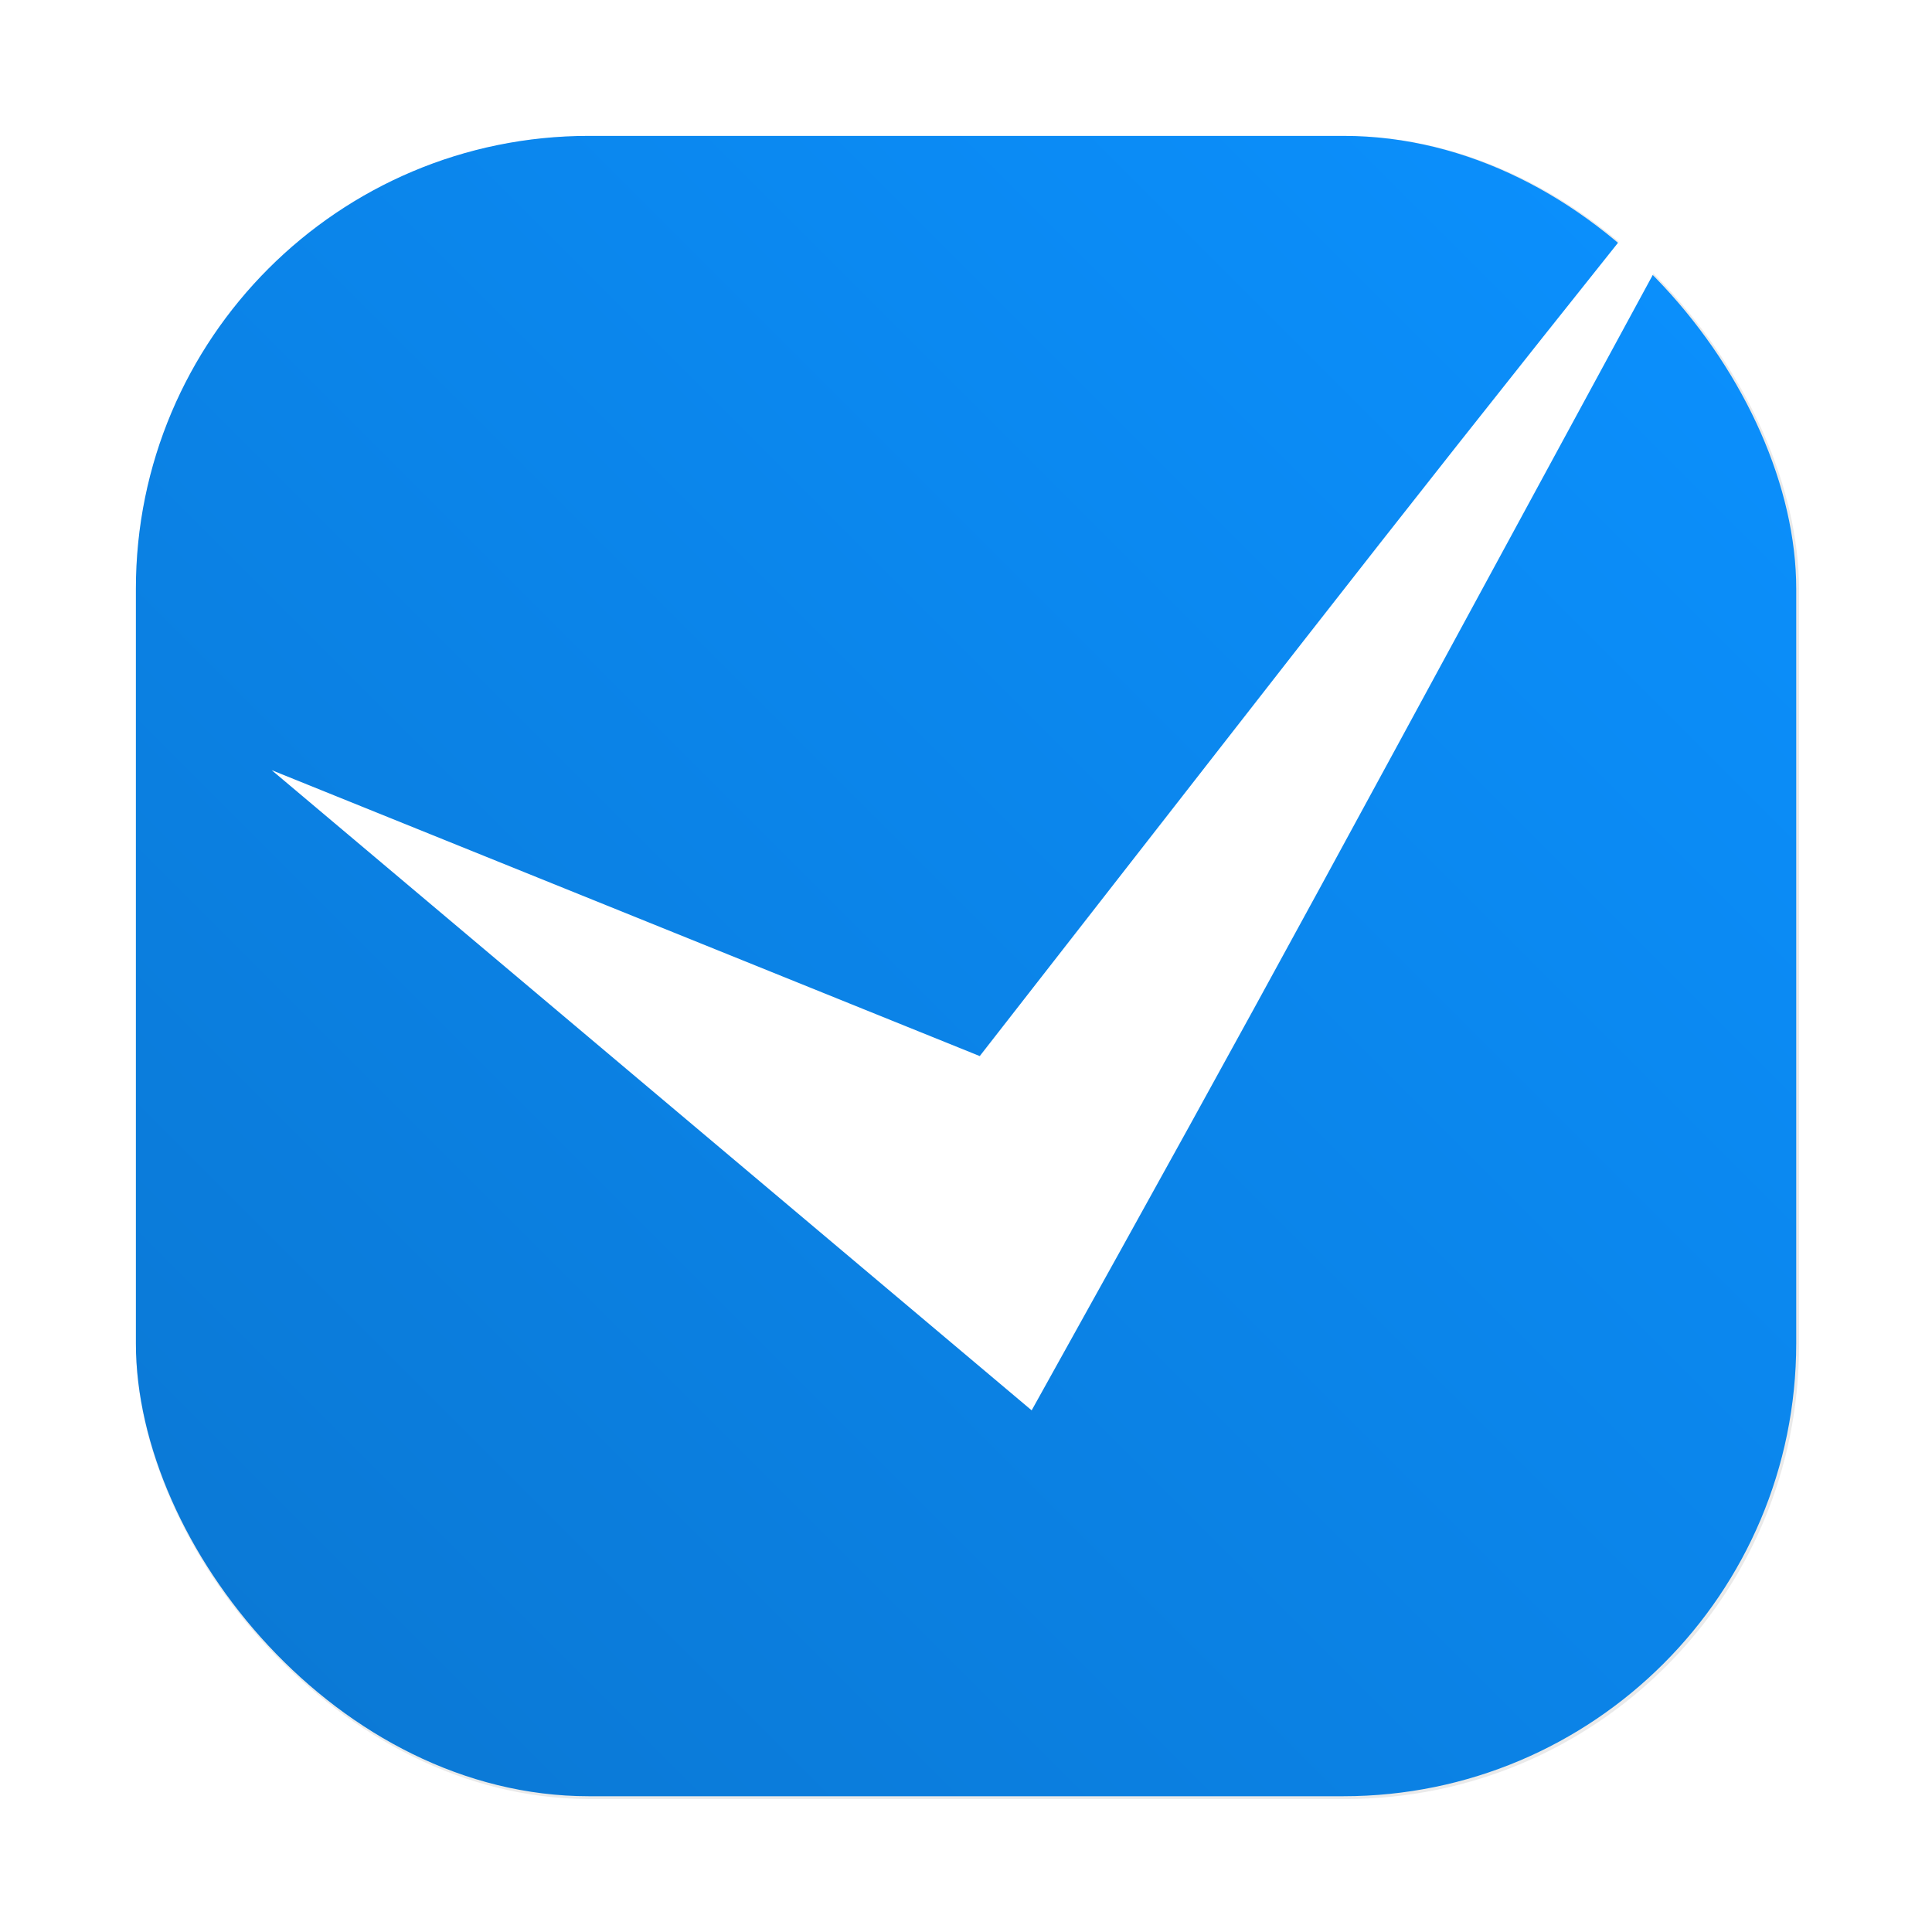 <svg id="svg30" width="64" height="64" version="1.1" viewBox="0 0 16.933 16.933" xmlns="http://www.w3.org/2000/svg" xmlns:xlink="http://www.w3.org/1999/xlink">
    <defs id="defs20">
        <style id="style4" type="text/css"/>
        <style id="style6" type="text/css"/>
        <style id="style14" type="text/css"/>
        <style id="style16" type="text/css"/>
        <filter id="filter1057" x="-.027" y="-.027" width="1.054" height="1.054" color-interpolation-filters="sRGB">
            <feGaussianBlur id="feGaussianBlur1059" stdDeviation="0.619"/>
        </filter>
        <linearGradient id="linearGradient1053" x1="-127" x2="-72" y1="60" y2="5" gradientTransform="matrix(.265 0 0 .265 34.792 -.135)" gradientUnits="userSpaceOnUse">
            <stop id="stop1047" stop-color="#0b77d2" offset="0"/>
            <stop id="stop1049" stop-color="#0b91ff" offset="1"/>
        </linearGradient>
    </defs>
    <rect id="rect1055" transform="scale(.265)" x="4.5" y="4.5" width="55" height="55" ry="15" fill="#141414" filter="url(#filter1057)" opacity=".3" stroke-linecap="round" stroke-width="2.744"/>
    <rect id="rect1045" x="1.191" y="1.191" width="14.552" height="14.552" ry="3.969" fill="url(#linearGradient1053)" stroke-linecap="round" stroke-width=".726"/>
    <g fill="#5e4aa6">
        <circle id="circle10" cx="-311.367" cy="-328.5" r="0" stroke-width=".265"/>
        <circle id="circle16" cx="-20.449" cy="6.312" r="0" fill-rule="evenodd" stroke-width=".265"/>
        <circle id="circle41" cx="-334.411" cy="-342.267" r="0" stroke-width=".265"/>
        <circle id="circle43" cx="-43.494" cy="-7.455" r="0" fill-rule="evenodd" stroke-width=".265"/>
    </g>
    <style id="style22292" type="text/css">.st0{fill:#414042;}</style>
    <path id="path4068" d="m2.381 6.75 6.661 5.611c2.281-4.1 2.265-4.099 6.568-12.023-3.524 4.408-3.51 4.417-7.023 8.918z" fill="#fff" stroke="#007f00" stroke-width="0"/>
</svg>
